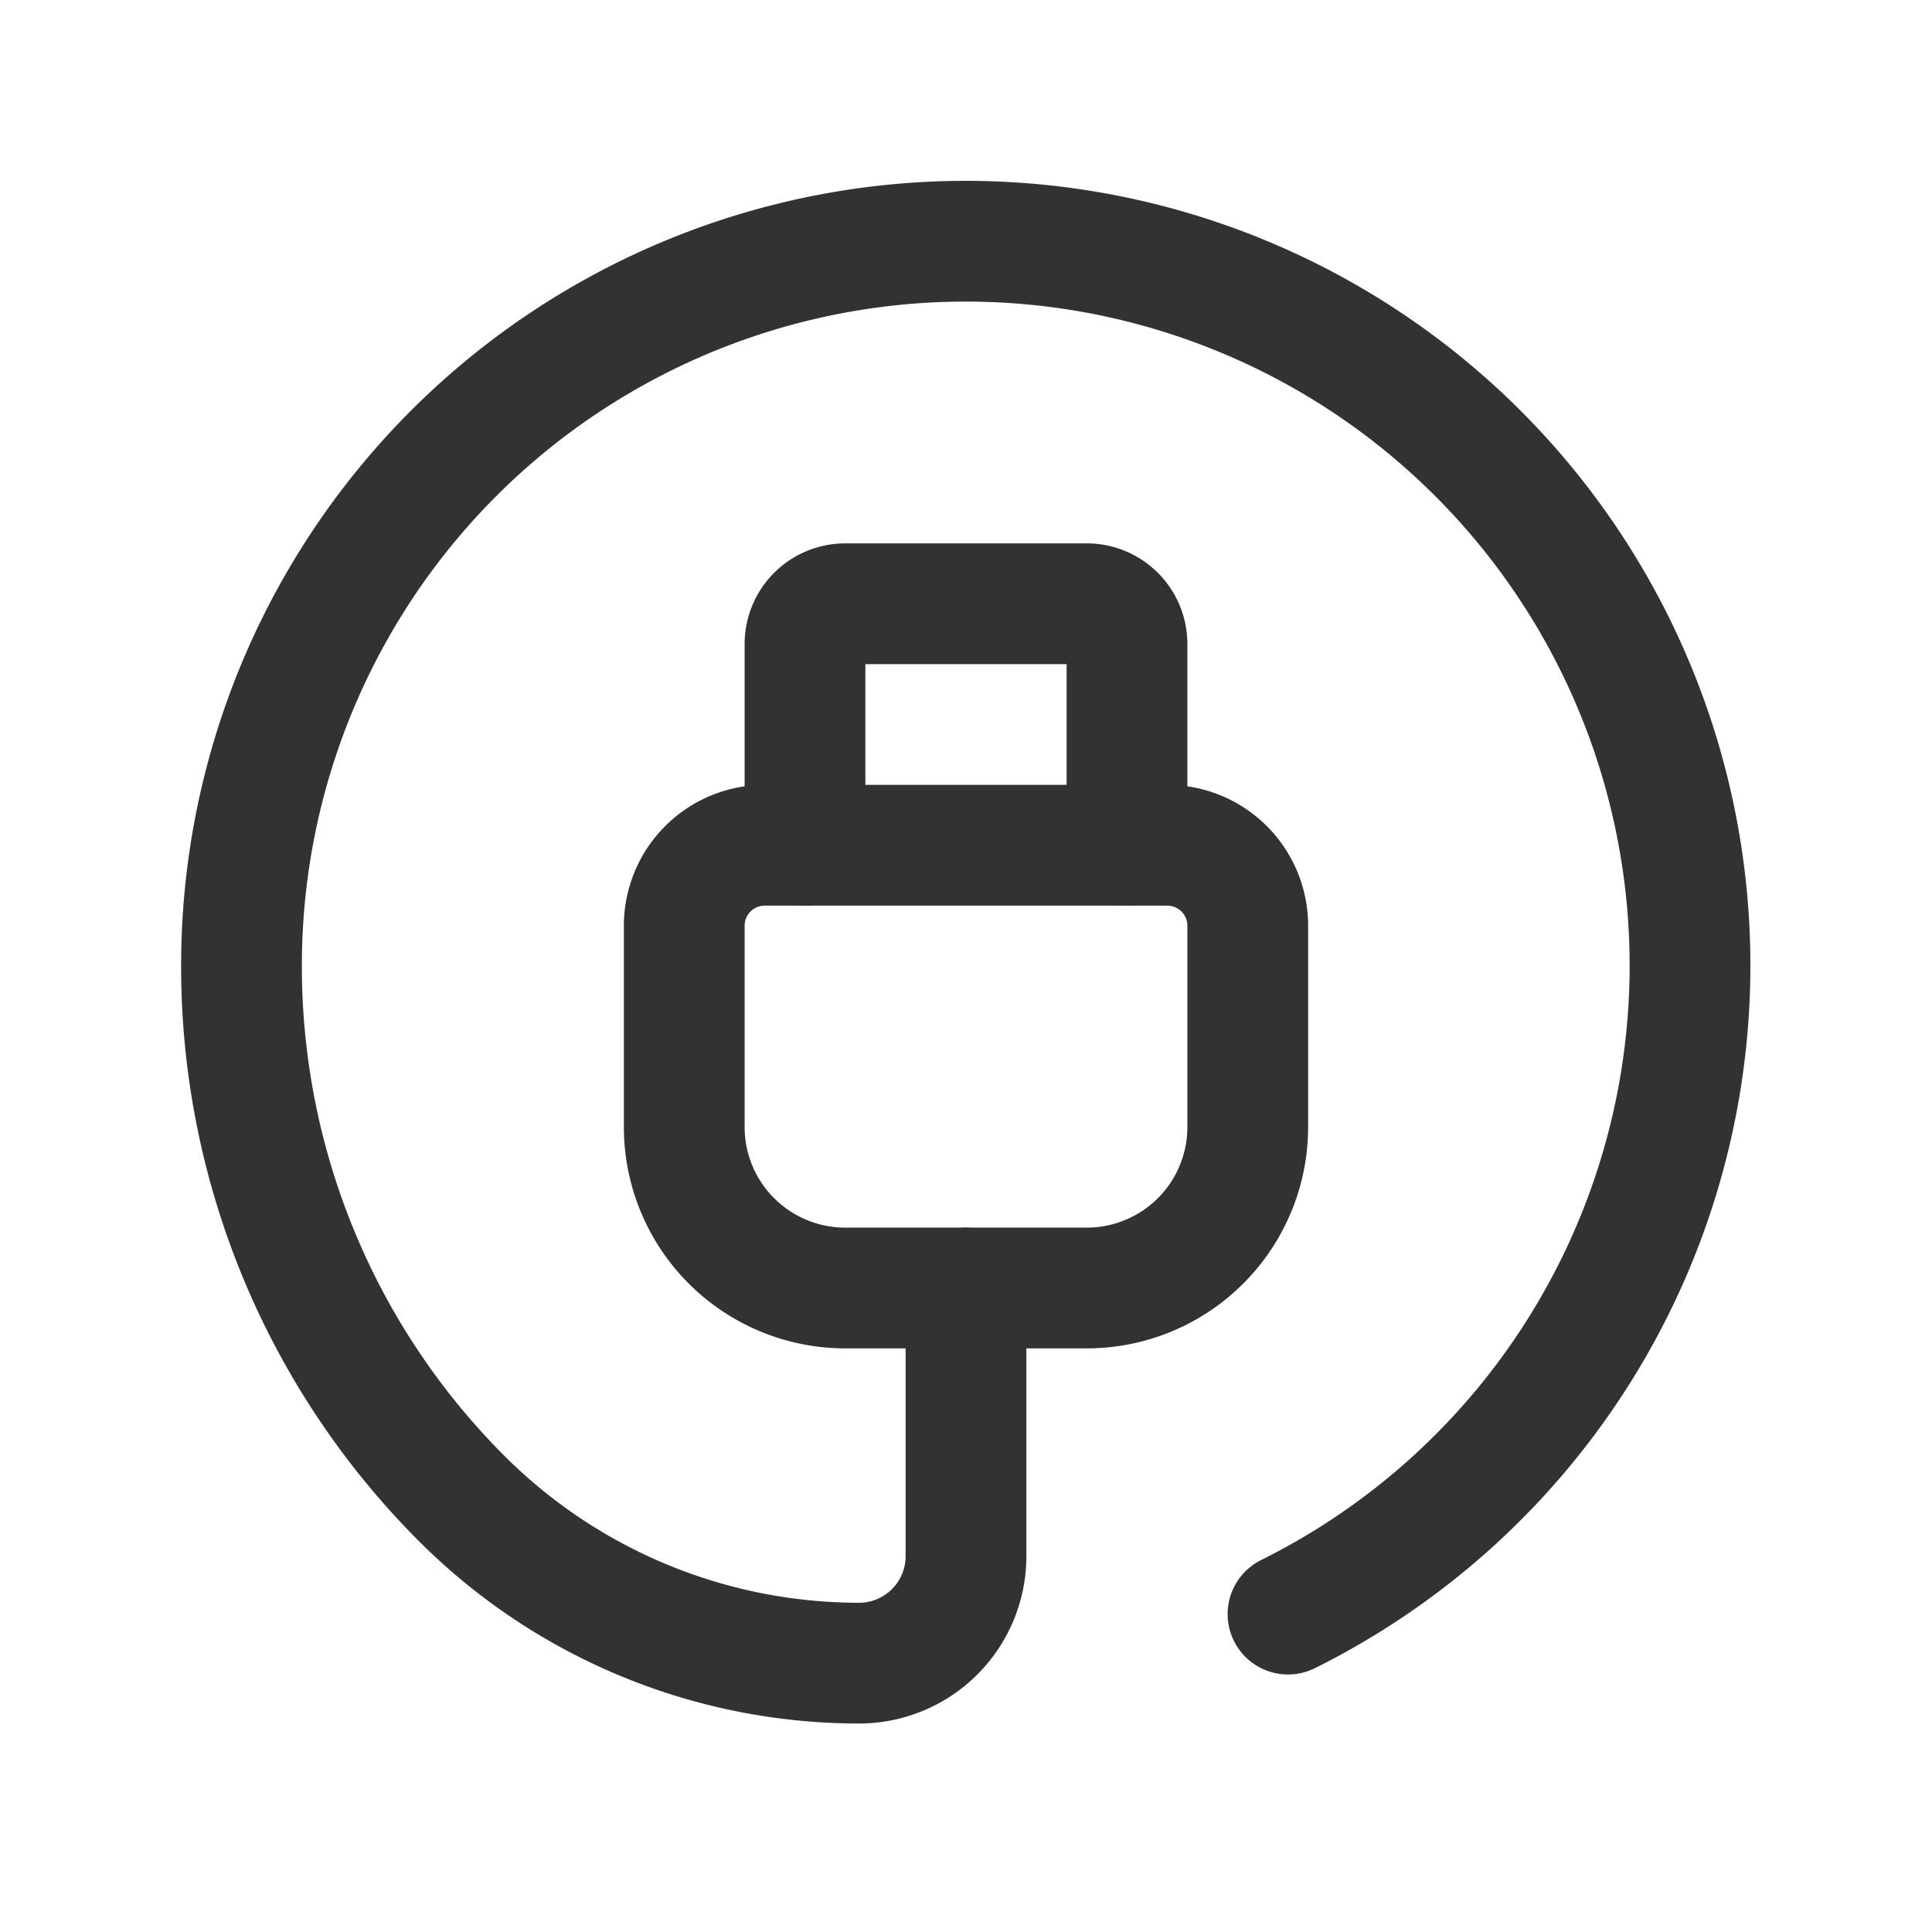 <svg id="Layer_3" data-name="Layer 3" xmlns="http://www.w3.org/2000/svg" viewBox="0 0 24 24"><path d="M16,20.051A8.997,8.997,0,1,0,3,12a9.348,9.348,0,0,0,2.744,6.624h0a6.983,6.983,0,0,0,4.928,2.036h0A1.329,1.329,0,0,0,12,19.332V16" fill="none" stroke="#323232" stroke-linecap="round" stroke-linejoin="round" stroke-width="1.5"/><rect width="24" height="24" fill="none"/><path d="M15.5,11.5a1,1,0,0,0-1-1h-5a1,1,0,0,0-1,1V14a2,2,0,0,0,2,2h3a2,2,0,0,0,2-2Z" fill="none" stroke="#323232" stroke-linecap="round" stroke-linejoin="round" stroke-width="1.5"/><path d="M10,10.5V8a.5.5,0,0,1,.5-.5h3A.5.5,0,0,1,14,8v2.5" fill="none" stroke="#323232" stroke-linecap="round" stroke-linejoin="round" stroke-width="1.5"/></svg>